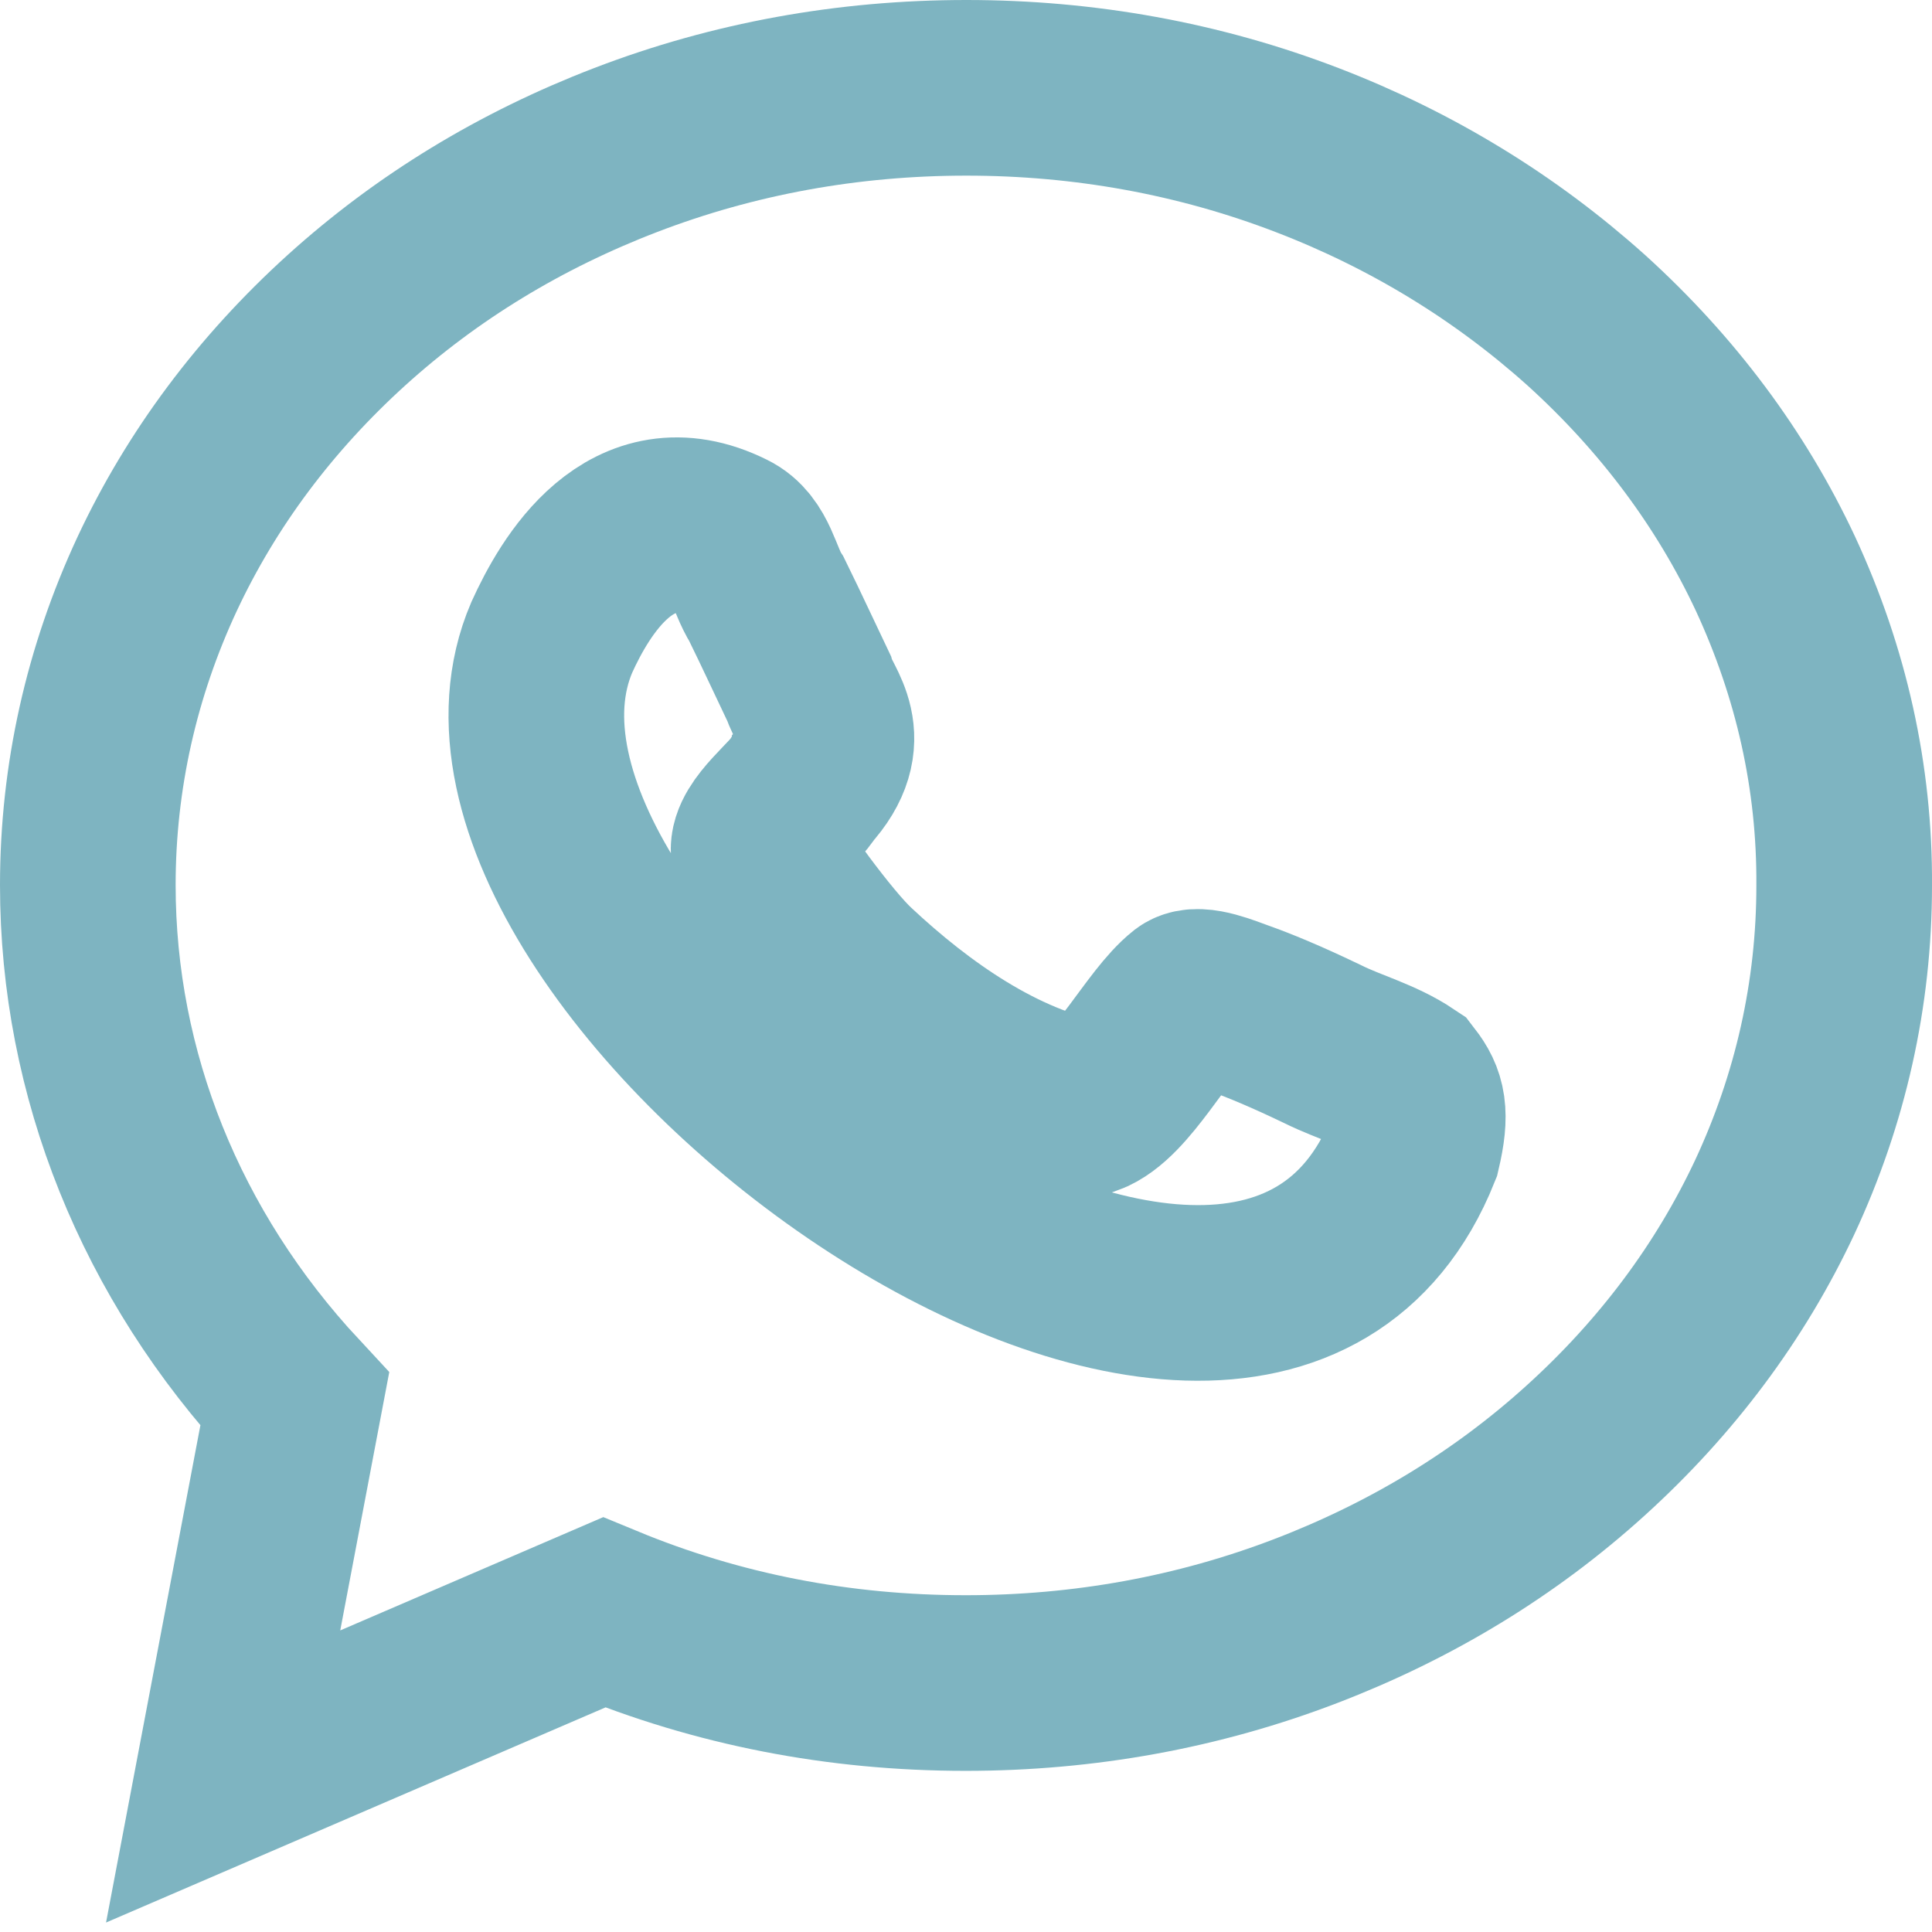 <svg width="22" height="22" viewBox="0 0 22 22" fill="none" xmlns="http://www.w3.org/2000/svg">
<path d="M20.217 6.532C19.712 5.453 18.986 4.483 18.065 3.648C17.143 2.82 16.075 2.166 14.885 1.709C13.654 1.236 12.349 1 11.004 1C9.659 1 8.354 1.236 7.123 1.709C5.933 2.166 4.865 2.813 3.943 3.648C3.022 4.483 2.296 5.453 1.791 6.532C1.269 7.651 1 8.849 1 10.079C1 12.23 1.832 14.295 3.356 15.934L2.541 20.229L6.878 18.361C8.175 18.897 9.553 19.165 10.996 19.165C12.341 19.165 13.646 18.929 14.877 18.456C16.067 17.999 17.135 17.352 18.056 16.517C18.978 15.682 19.703 14.712 20.209 13.633C20.731 12.514 21 11.316 21 10.086C21.008 8.849 20.739 7.659 20.217 6.532Z" stroke="#7EB4C1" stroke-width="2"/>
<path d="M15.064 11.891C14.64 11.687 14.33 11.56 14.11 11.482C13.972 11.434 13.646 11.293 13.531 11.379C13.173 11.663 12.789 12.467 12.382 12.617C11.371 12.427 10.433 11.758 9.699 11.072C9.373 10.772 8.77 9.921 8.639 9.693C8.615 9.456 9.055 9.141 9.153 8.96C9.659 8.408 9.275 8.061 9.21 7.833C9.096 7.596 8.9 7.171 8.729 6.824C8.582 6.596 8.55 6.257 8.289 6.131C7.18 5.579 6.544 6.682 6.283 7.258C4.71 10.922 14.167 17.896 16.091 13.089C16.189 12.672 16.148 12.514 16.002 12.325C15.708 12.128 15.366 12.041 15.064 11.891Z" stroke="#7EB4C1" stroke-width="2"/>
</svg>
